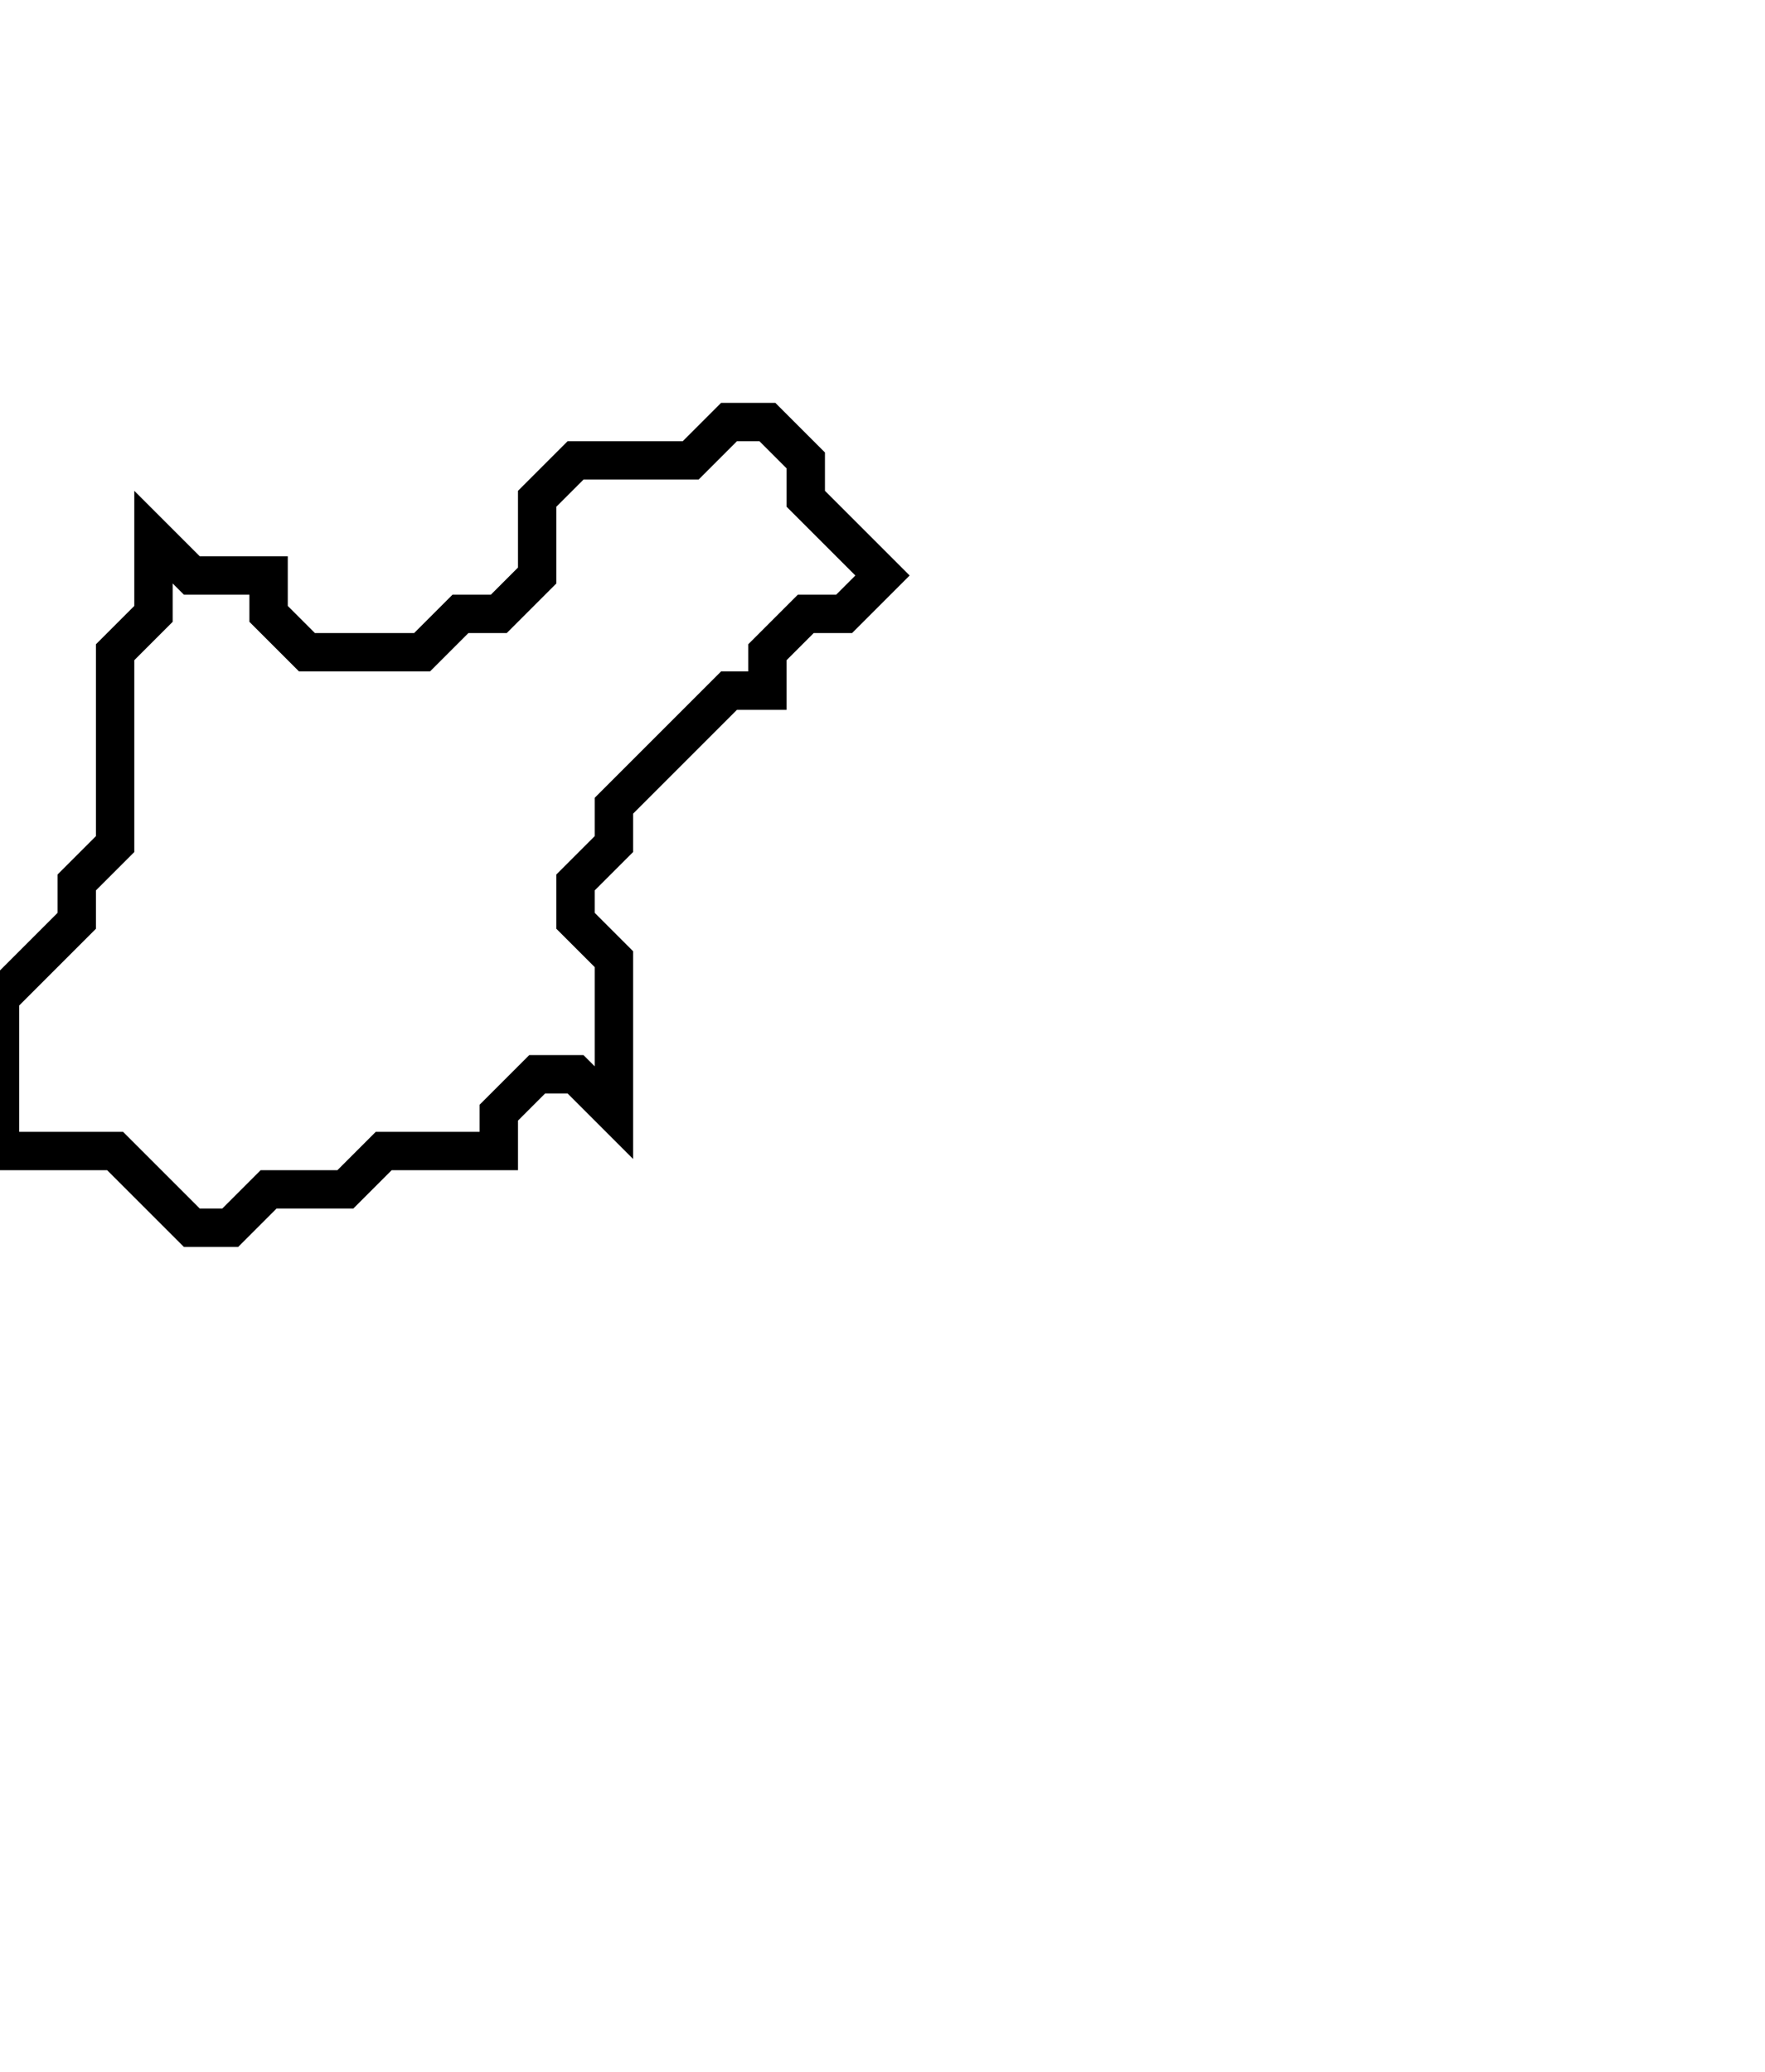 <svg xmlns="http://www.w3.org/2000/svg" width="46" height="54">
  <path d="M 19,11 L 18,12 L 15,12 L 14,13 L 14,15 L 13,16 L 12,16 L 11,17 L 8,17 L 7,16 L 7,15 L 5,15 L 4,14 L 4,16 L 3,17 L 3,22 L 2,23 L 2,24 L 0,26 L 0,30 L 3,30 L 5,32 L 6,32 L 7,31 L 9,31 L 10,30 L 13,30 L 13,29 L 14,28 L 15,28 L 16,29 L 16,25 L 15,24 L 15,23 L 16,22 L 16,21 L 19,18 L 20,18 L 20,17 L 21,16 L 22,16 L 23,15 L 21,13 L 21,12 L 20,11 Z" fill="none" stroke="black" stroke-width="1"/>
</svg>